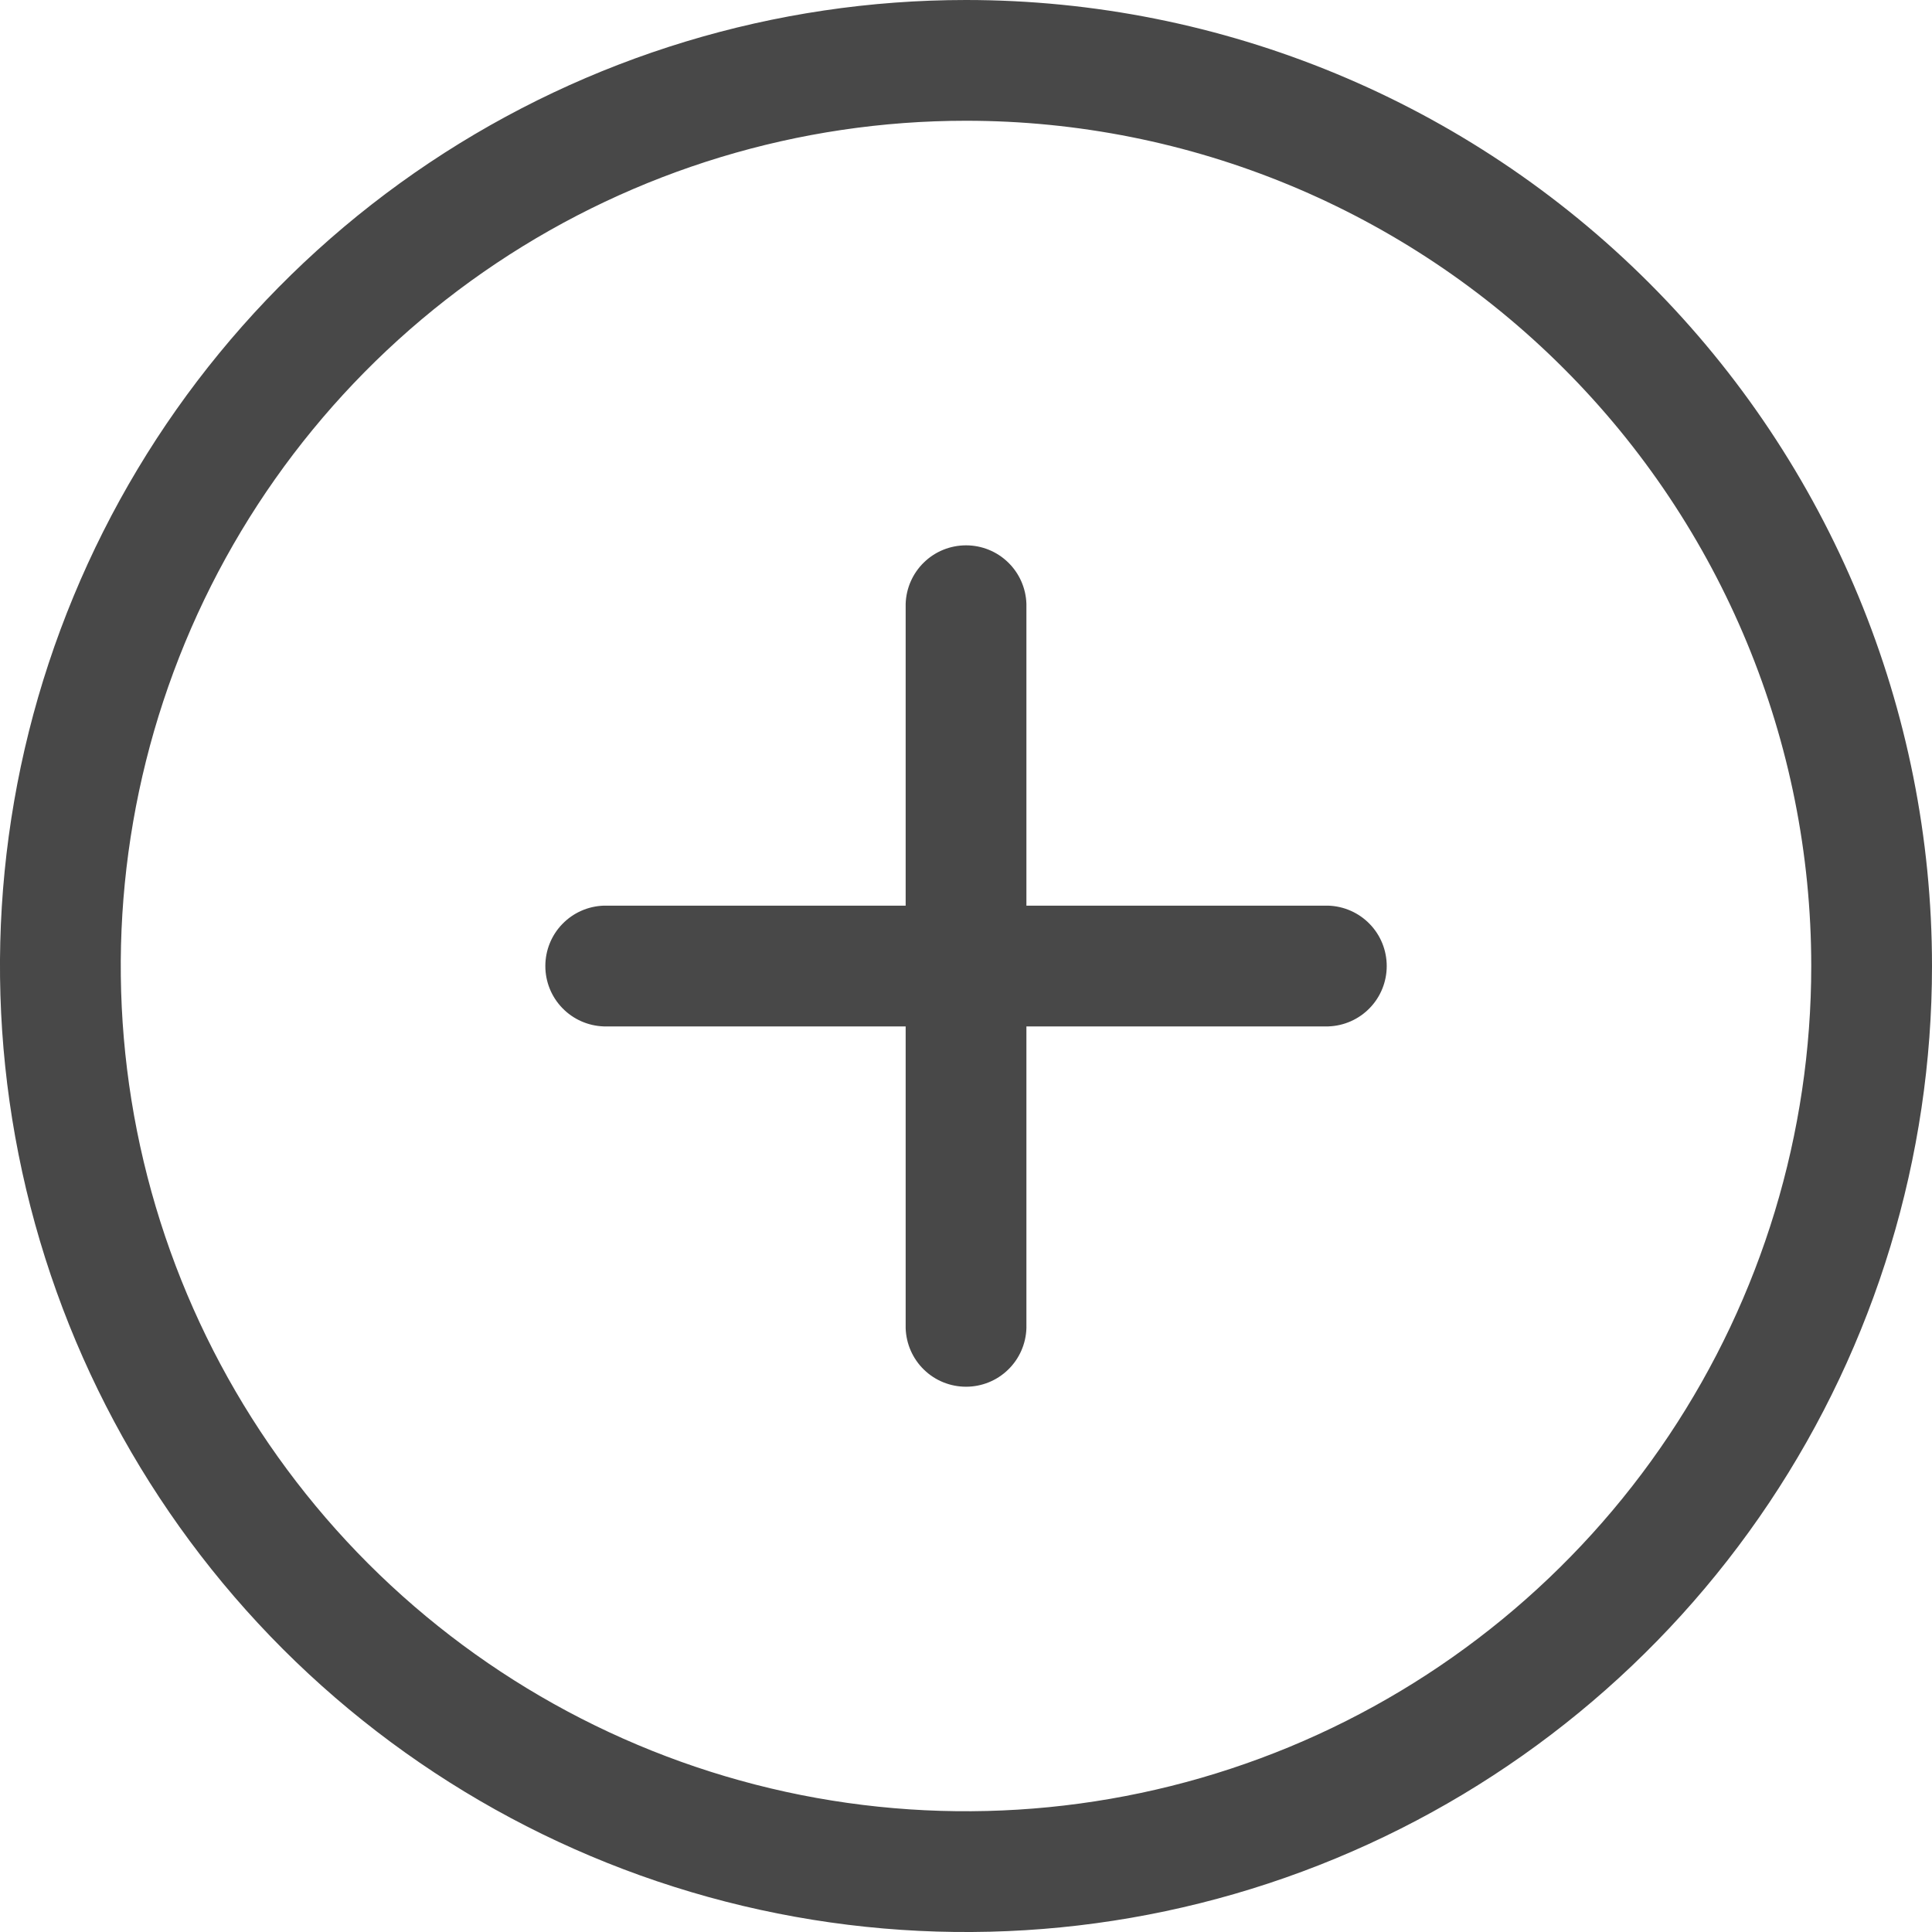 <svg preserveAspectRatio="none" width="100%" height="100%" overflow="visible" style="display: block;" viewBox="0 0 30 30" fill="none" xmlns="http://www.w3.org/2000/svg">
<path id="circle-plus" d="M14.063 20.625V15.938H9.375C9.132 15.93 8.901 15.828 8.732 15.653C8.562 15.478 8.468 15.244 8.468 15.001C8.468 14.757 8.562 14.523 8.732 14.348C8.901 14.173 9.132 14.071 9.375 14.063H14.063V9.375C14.071 9.132 14.173 8.901 14.348 8.732C14.523 8.562 14.757 8.468 15.001 8.468C15.244 8.468 15.478 8.562 15.653 8.732C15.828 8.901 15.93 9.132 15.938 9.375V14.063H20.626C20.869 14.071 21.1 14.173 21.269 14.348C21.439 14.523 21.533 14.757 21.533 15.001C21.533 15.244 21.439 15.478 21.269 15.653C21.1 15.828 20.869 15.93 20.626 15.938H15.938V20.626C15.93 20.869 15.828 21.1 15.653 21.269C15.478 21.439 15.244 21.533 15.001 21.533C14.757 21.533 14.523 21.439 14.348 21.269C14.173 21.1 14.071 20.868 14.063 20.625ZM30 15C30 17.967 29.12 20.867 27.472 23.334C25.824 25.8 23.481 27.723 20.74 28.858C17.999 29.994 14.983 30.291 12.074 29.712C9.164 29.133 6.491 27.704 4.393 25.607C2.296 23.509 0.867 20.836 0.288 17.926C-0.291 15.017 0.006 12.001 1.142 9.26C2.277 6.519 4.2 4.176 6.666 2.528C9.133 0.88 12.033 0 15 0C18.978 0 22.794 1.58 25.607 4.393C28.42 7.206 30 11.022 30 15ZM15 1.875C12.404 1.875 9.867 2.645 7.708 4.087C5.55 5.529 3.867 7.579 2.874 9.977C1.881 12.376 1.621 15.015 2.127 17.561C2.634 20.107 3.884 22.445 5.719 24.281C7.555 26.116 9.893 27.366 12.439 27.873C14.985 28.379 17.624 28.119 20.023 27.126C22.421 26.133 24.471 24.45 25.913 22.292C27.355 20.134 28.125 17.596 28.125 15C28.125 11.519 26.742 8.181 24.28 5.72C21.819 3.258 18.481 1.875 15 1.875Z" fill="#484848"/>
</svg>
